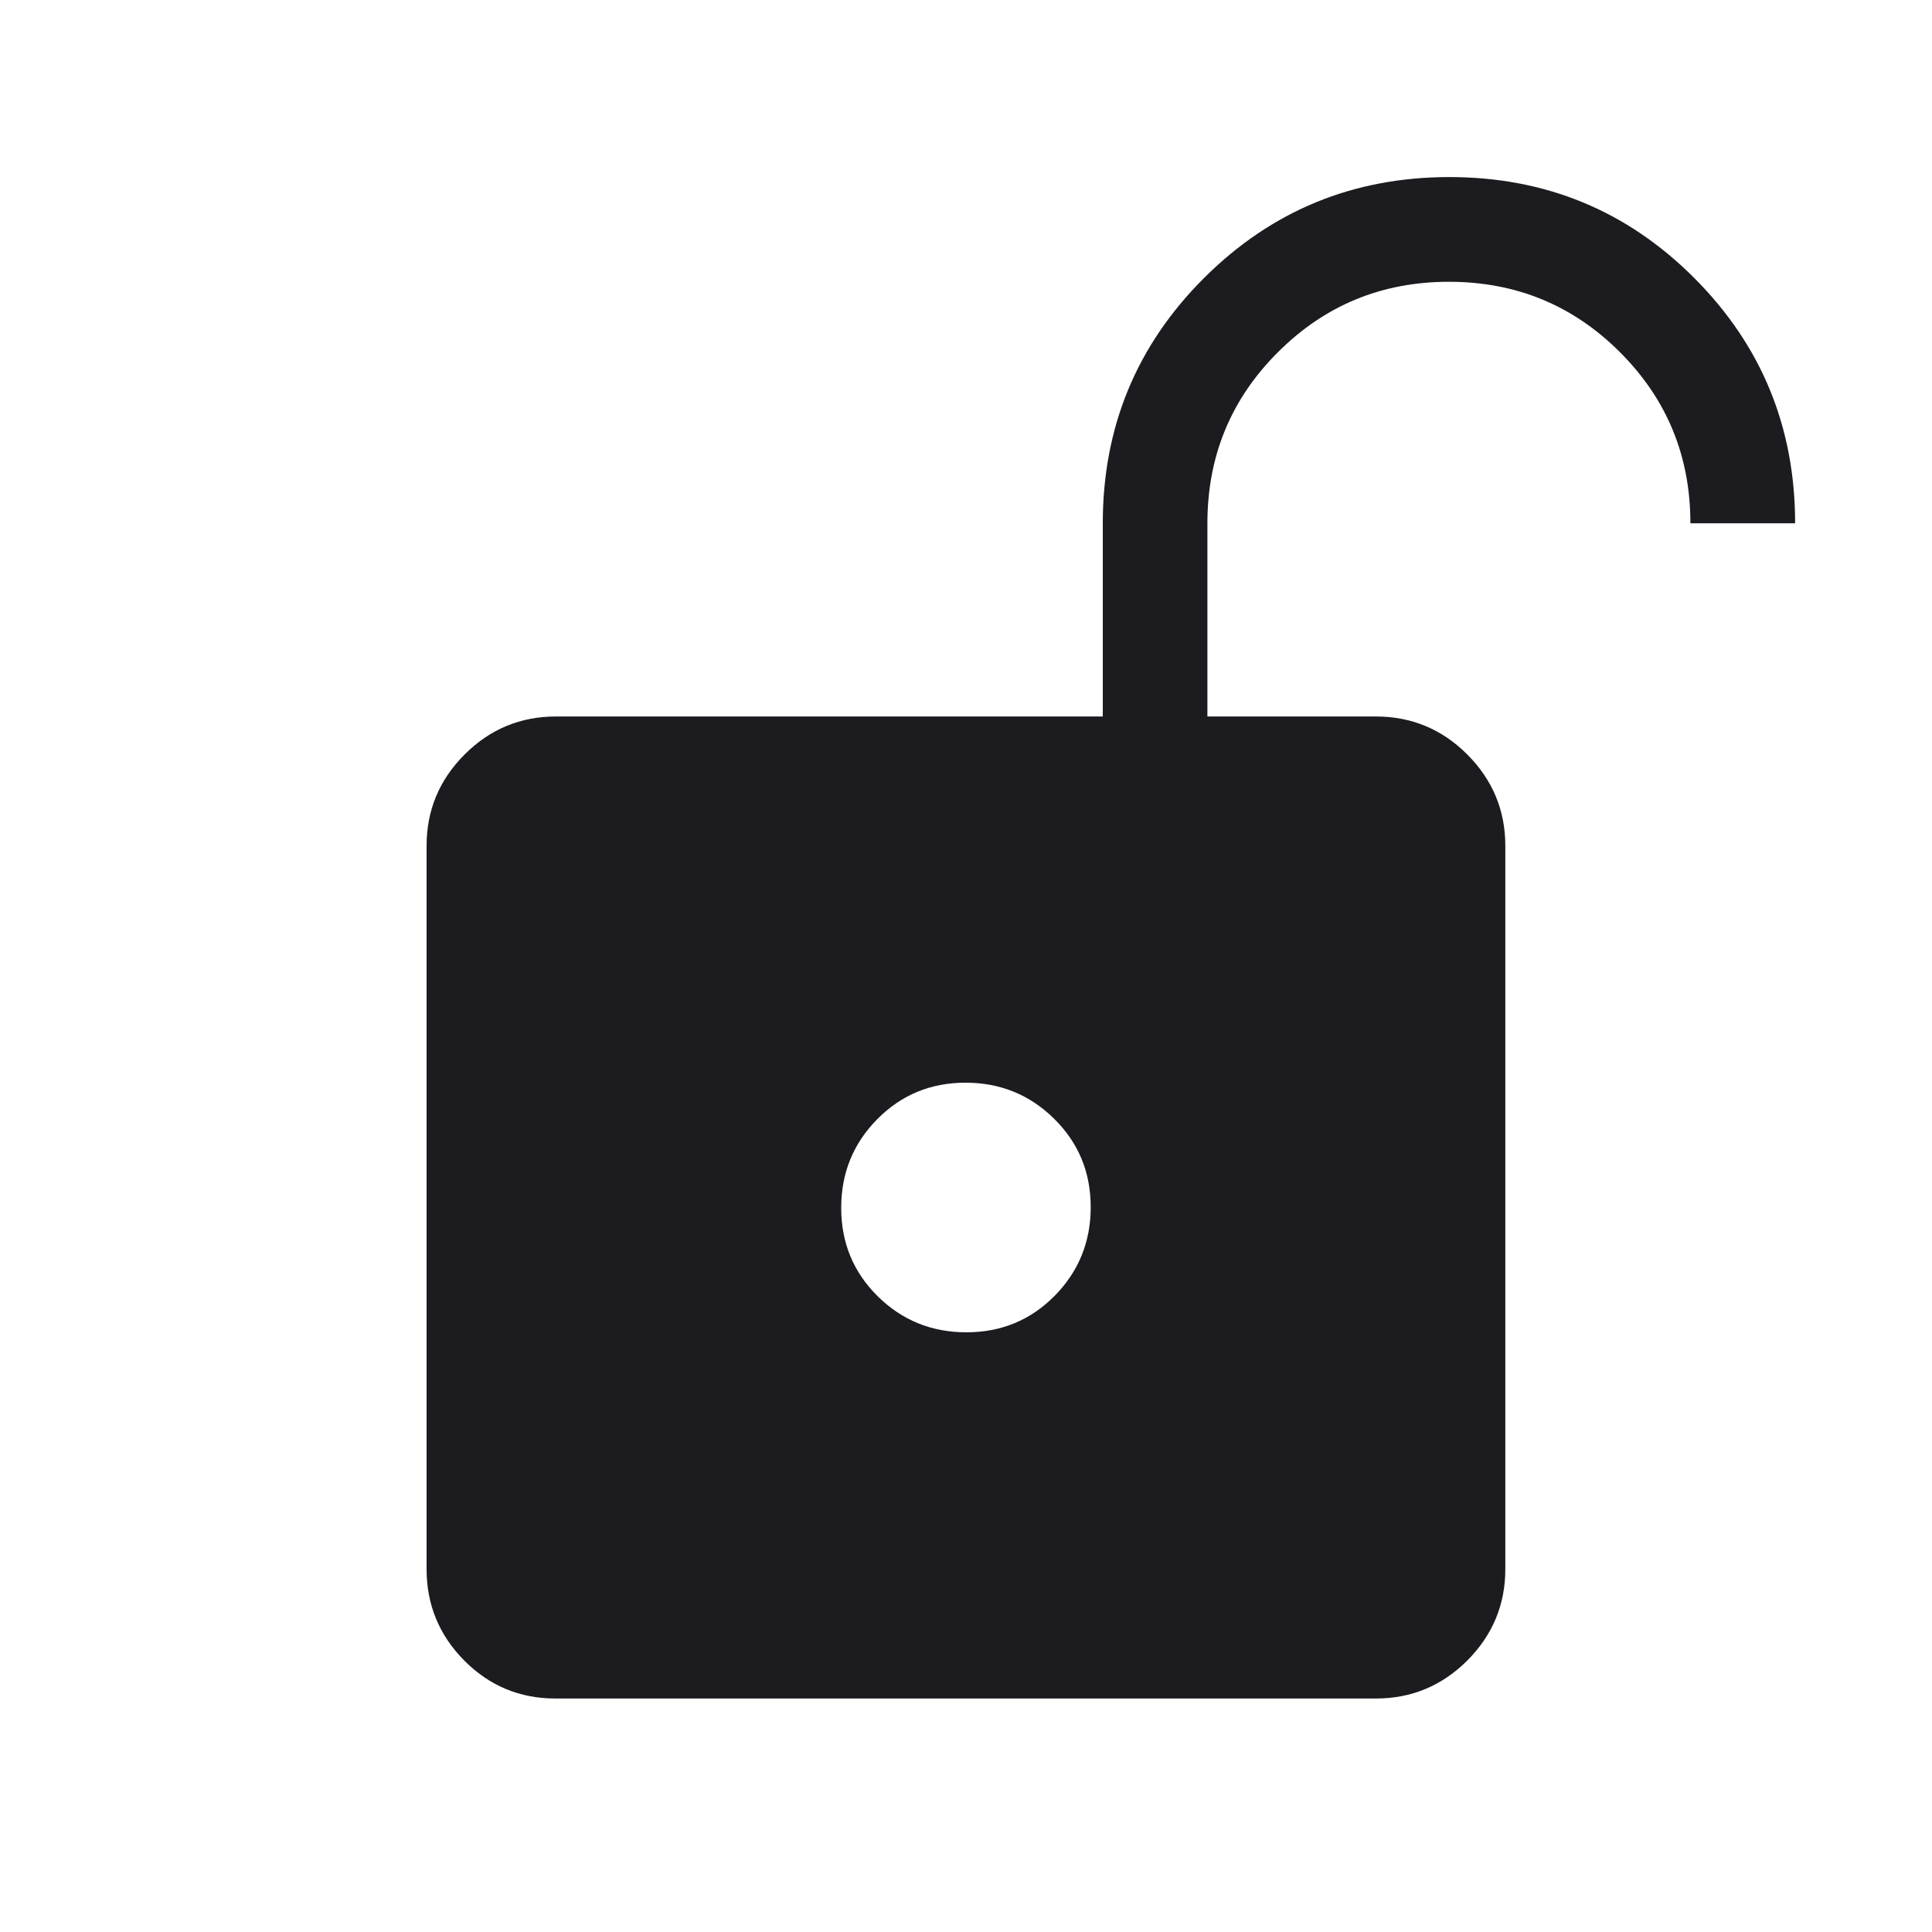 <svg width="20" height="20" viewBox="0 0 20 20" fill="none" xmlns="http://www.w3.org/2000/svg">
<mask id="mask0_1406_12829" style="mask-type:alpha" maskUnits="userSpaceOnUse" x="0" y="0" width="20" height="20">
<rect width="20" height="20" fill="#D9D9D9"/>
</mask>
<g mask="url(#mask0_1406_12829)">
<path d="M10.004 13.792C10.364 13.792 10.669 13.666 10.918 13.414C11.166 13.162 11.291 12.856 11.291 12.496C11.291 12.135 11.165 11.831 10.913 11.582C10.661 11.333 10.355 11.208 9.995 11.208C9.635 11.208 9.33 11.334 9.081 11.586C8.832 11.838 8.708 12.144 8.708 12.504C8.708 12.865 8.834 13.169 9.085 13.418C9.337 13.667 9.643 13.792 10.004 13.792ZM5.75 17.583C5.381 17.583 5.067 17.452 4.806 17.19C4.546 16.927 4.416 16.612 4.416 16.244V8.756C4.416 8.388 4.547 8.073 4.81 7.81C5.072 7.548 5.387 7.417 5.756 7.417H11.416V5.417C11.416 4.422 11.765 3.576 12.463 2.879C13.161 2.182 14.008 1.833 15.004 1.833C16 1.833 16.845 2.182 17.54 2.879C18.235 3.576 18.583 4.422 18.583 5.417H17.499C17.499 4.722 17.256 4.132 16.77 3.646C16.284 3.16 15.694 2.917 14.999 2.917C14.305 2.917 13.715 3.16 13.229 3.646C12.742 4.132 12.499 4.722 12.499 5.417V7.417H14.243C14.611 7.417 14.927 7.548 15.189 7.81C15.451 8.073 15.583 8.388 15.583 8.756V16.244C15.583 16.612 15.451 16.927 15.189 17.19C14.926 17.452 14.611 17.583 14.242 17.583H5.75Z" fill="#1C1B1F"/>
</g>
</svg>
